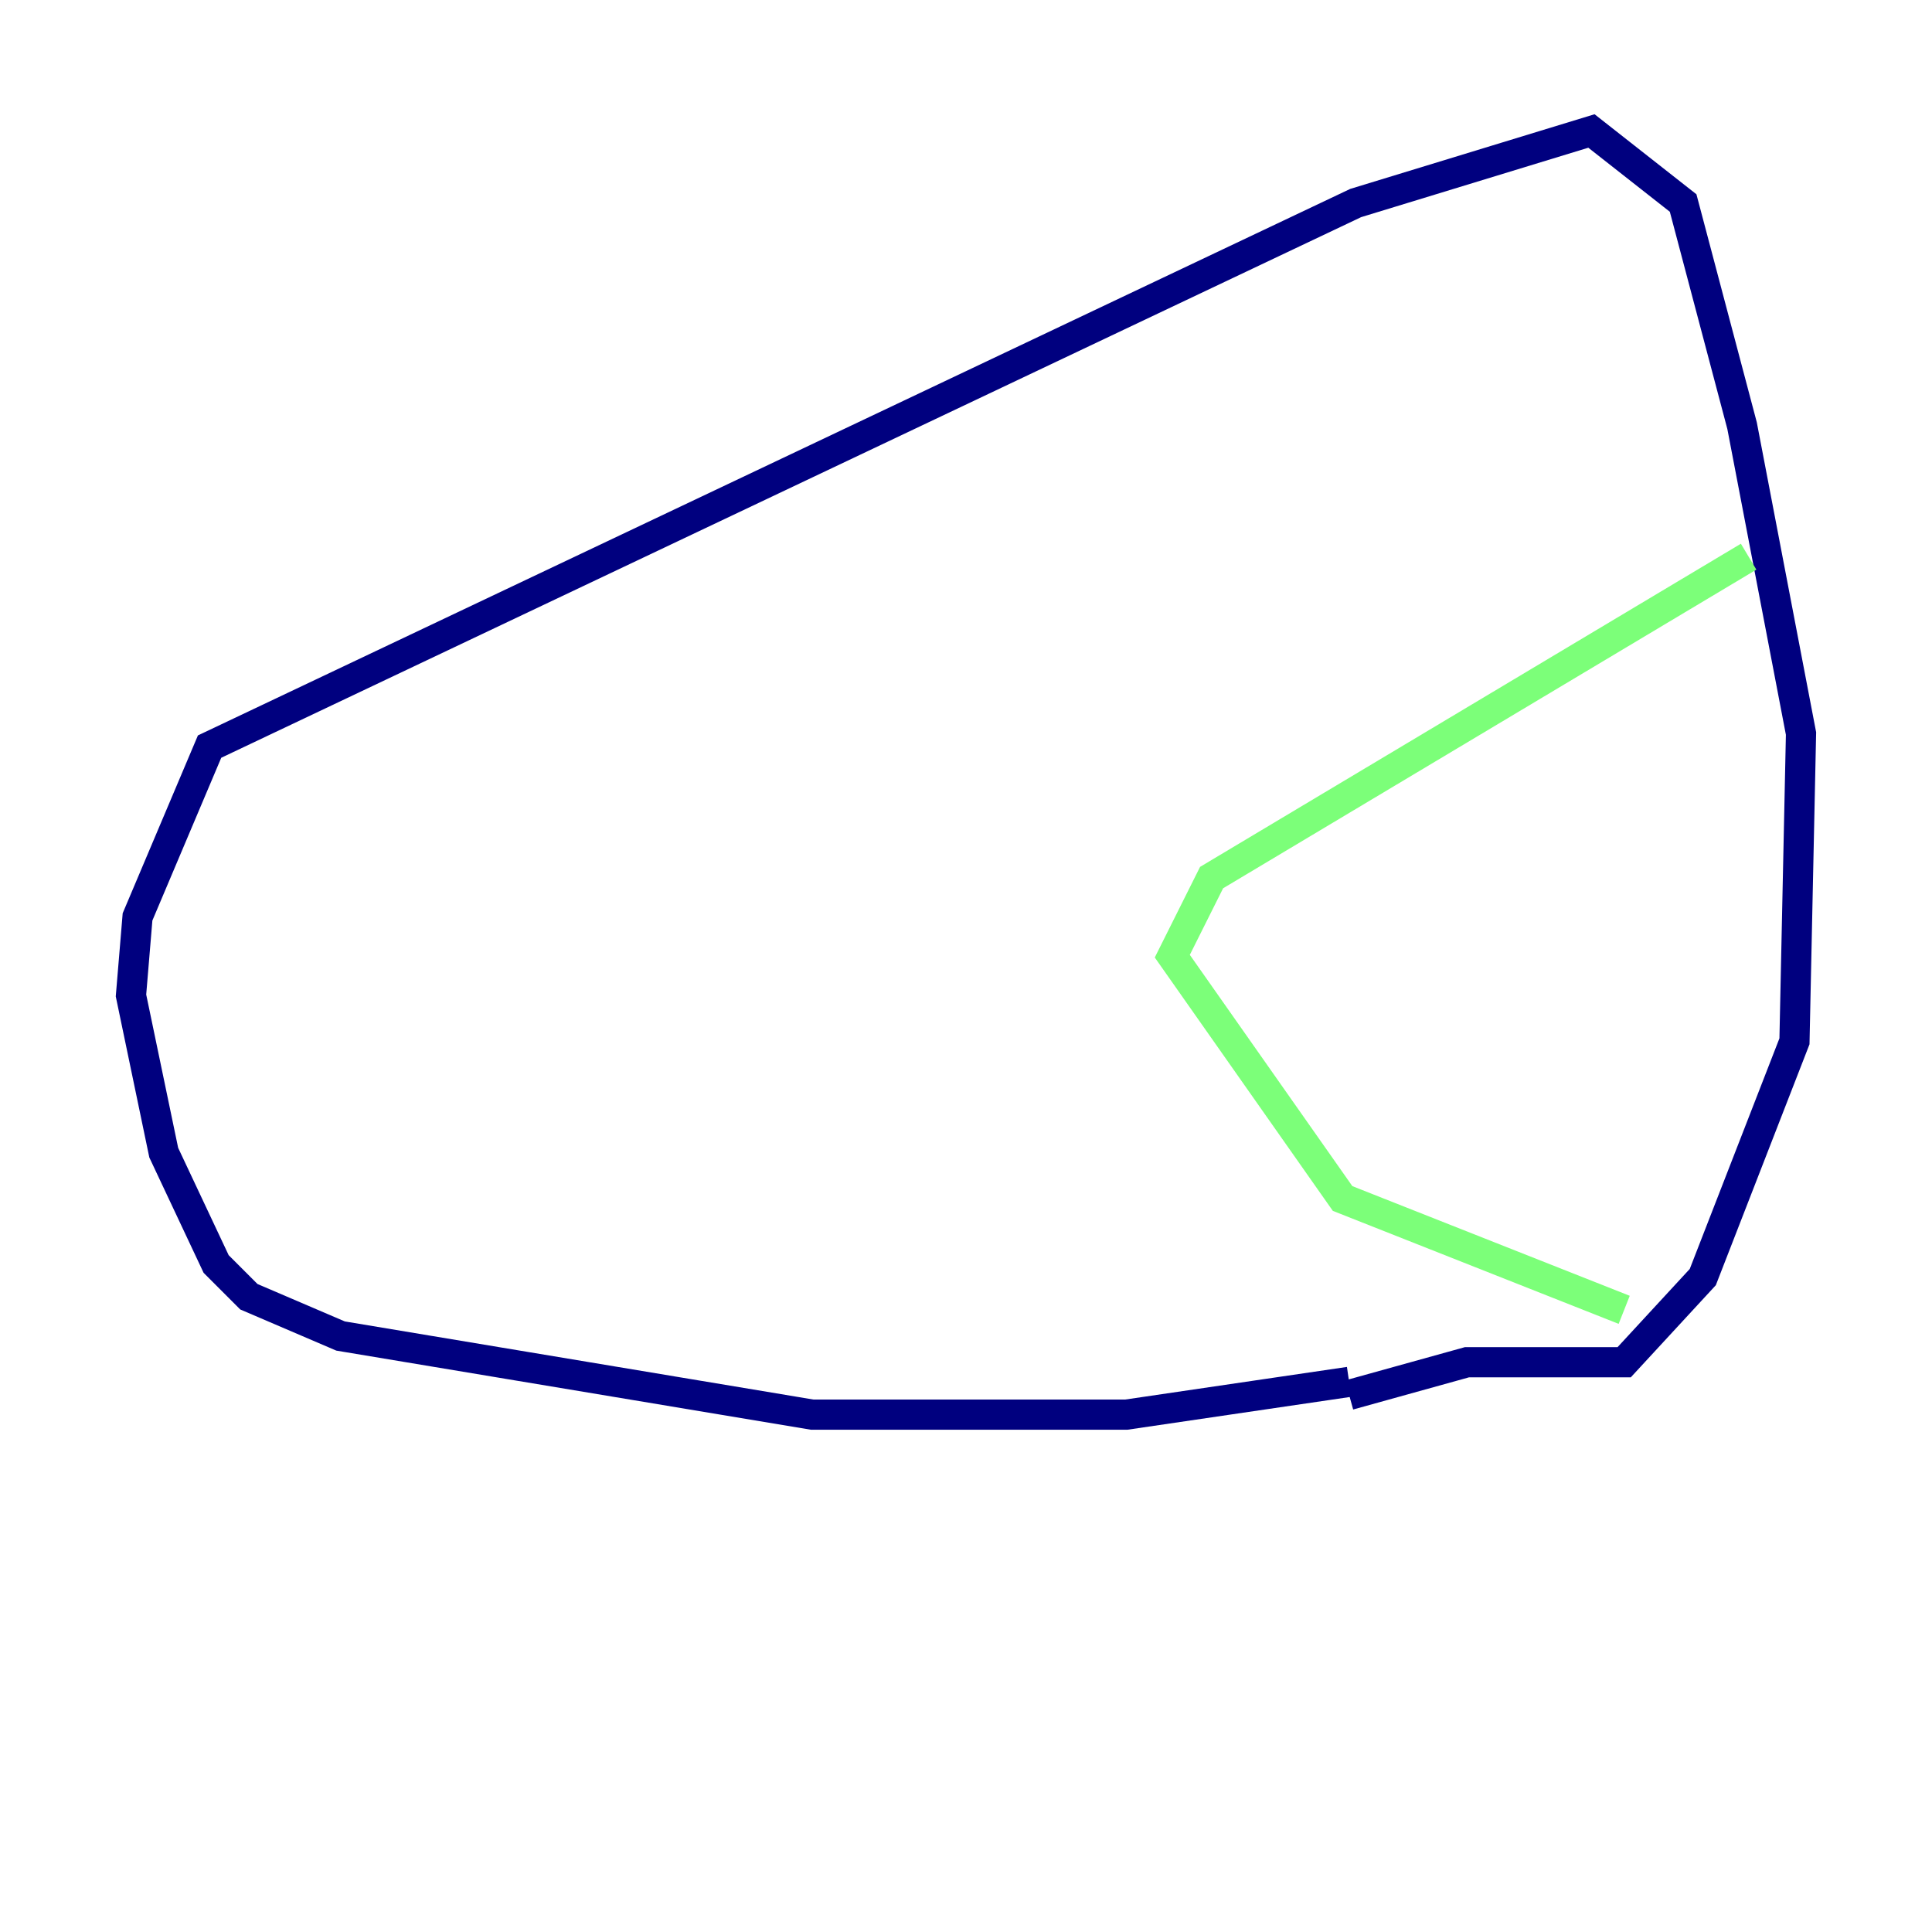 <?xml version="1.0" encoding="utf-8" ?>
<svg baseProfile="tiny" height="128" version="1.2" viewBox="0,0,128,128" width="128" xmlns="http://www.w3.org/2000/svg" xmlns:ev="http://www.w3.org/2001/xml-events" xmlns:xlink="http://www.w3.org/1999/xlink"><defs /><polyline fill="none" points="89.383,91.552 74.63,93.722 53.803,93.722 22.563,88.515 16.488,85.912 14.319,83.742 10.848,76.366 8.678,65.953 9.112,60.746 13.885,49.464 89.817,13.451 105.437,8.678 111.512,13.451 115.417,28.203 119.322,48.597 118.888,68.99 112.814,84.61 107.607,90.251 97.193,90.251 89.383,92.42" stroke="#00007f" stroke-width="2" /><polyline fill="none" points="115.851,36.881 80.271,58.142 77.668,63.349 88.949,79.403 107.607,86.78" stroke="#7cff79" stroke-width="2" /><polyline fill="none" points="13.451,52.068 13.451,52.068" stroke="#7f0000" stroke-width="2" /></svg>